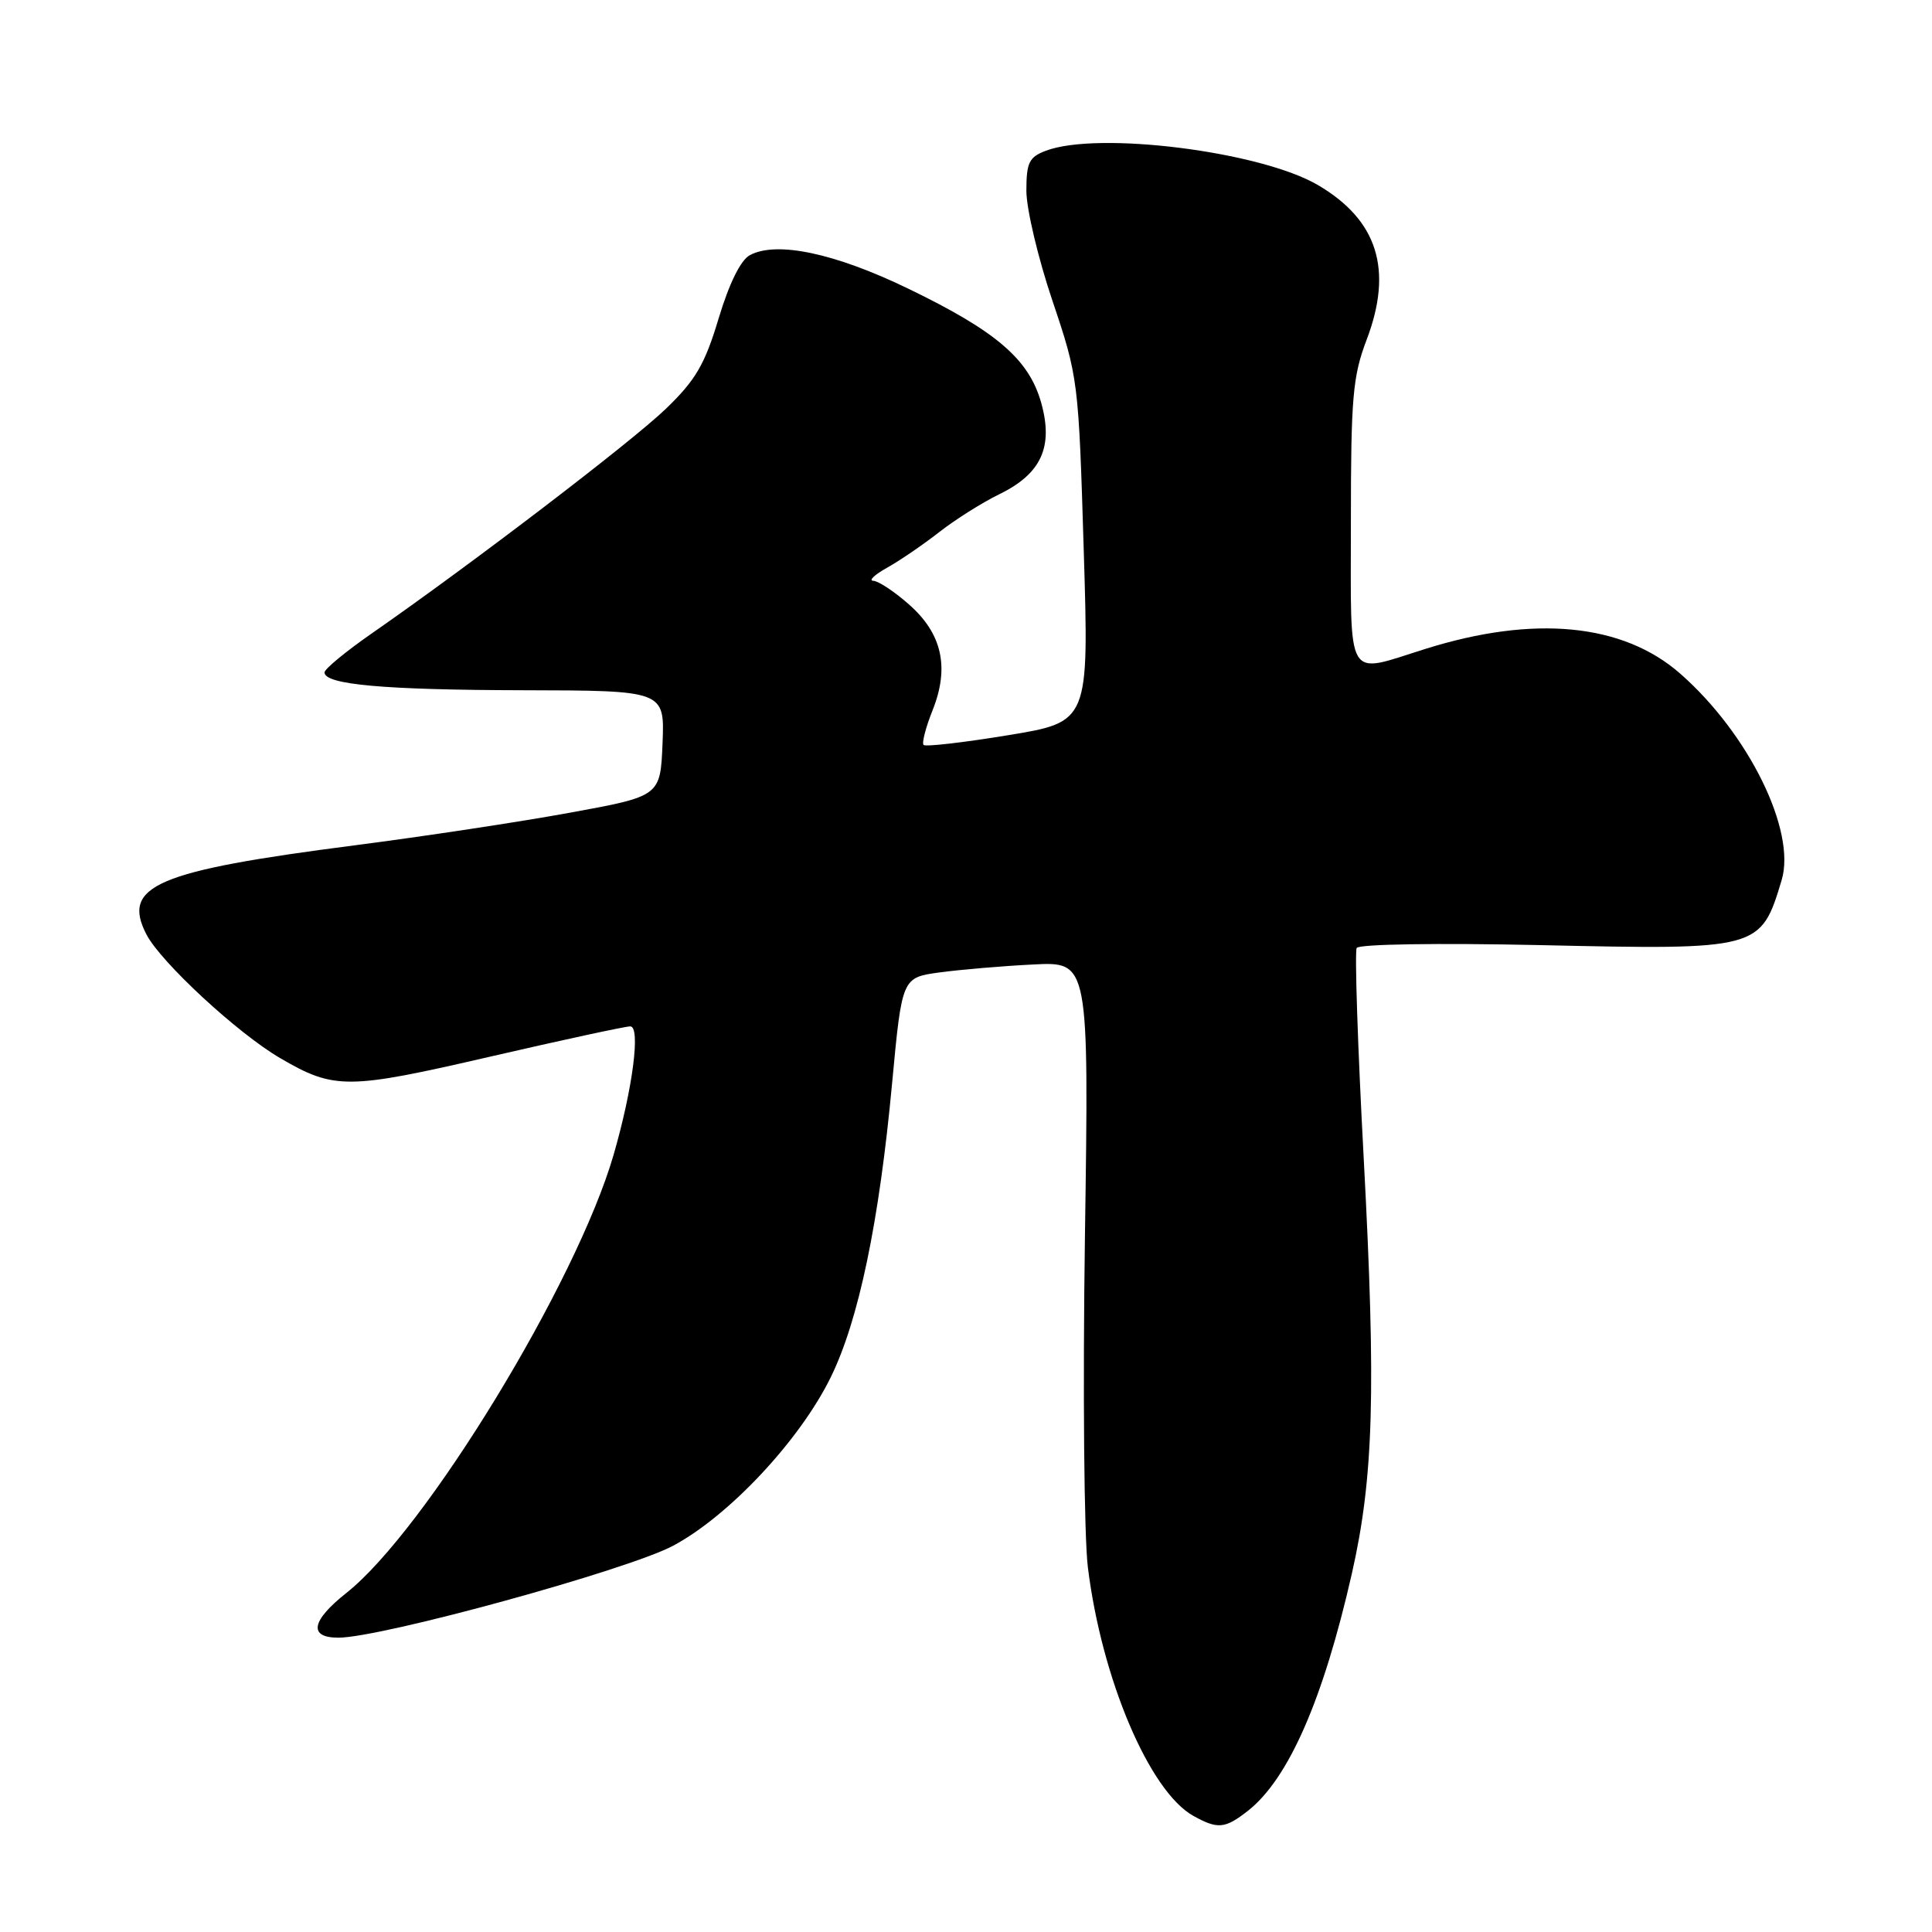 <?xml version="1.0" encoding="UTF-8" standalone="no"?>
<!DOCTYPE svg PUBLIC "-//W3C//DTD SVG 1.1//EN" "http://www.w3.org/Graphics/SVG/1.1/DTD/svg11.dtd" >
<svg xmlns="http://www.w3.org/2000/svg" xmlns:xlink="http://www.w3.org/1999/xlink" version="1.1" viewBox="0 0 256 256">
 <g >
 <path fill="currentColor"
d=" M 165.37 239.93 C 170.74 235.70 175.34 225.19 179.13 208.50 C 182.02 195.75 182.34 184.32 180.70 153.50 C 179.90 138.65 179.49 126.10 179.77 125.61 C 180.07 125.10 190.51 124.94 203.99 125.23 C 233.16 125.88 233.31 125.84 236.08 116.61 C 238.03 110.09 231.71 97.22 222.65 89.27 C 215.06 82.60 203.28 81.46 188.85 85.99 C 178.18 89.33 179.00 90.72 179.00 69.25 C 179.00 52.66 179.24 49.87 181.09 45.01 C 184.61 35.73 182.54 29.16 174.63 24.52 C 167.02 20.06 145.48 17.35 138.57 19.98 C 136.36 20.81 136.00 21.55 136.00 25.28 C 136.00 27.66 137.55 34.22 139.46 39.87 C 142.87 49.99 142.92 50.42 143.60 72.89 C 144.30 95.66 144.30 95.66 133.57 97.42 C 127.67 98.39 122.64 98.97 122.38 98.71 C 122.13 98.46 122.66 96.39 123.57 94.12 C 125.84 88.43 124.84 83.95 120.43 80.08 C 118.51 78.38 116.38 76.98 115.72 76.96 C 115.05 76.94 115.88 76.15 117.57 75.21 C 119.25 74.27 122.35 72.15 124.46 70.50 C 126.57 68.85 130.14 66.60 132.39 65.50 C 137.97 62.79 139.60 59.23 137.97 53.39 C 136.35 47.60 132.03 43.89 120.29 38.22 C 110.61 33.54 102.90 31.91 99.36 33.81 C 98.14 34.46 96.62 37.55 95.22 42.20 C 93.39 48.29 92.18 50.36 88.25 54.15 C 83.71 58.53 62.51 74.72 49.25 83.94 C 45.81 86.33 43.00 88.65 43.00 89.10 C 43.00 90.71 50.86 91.42 69.29 91.46 C 88.07 91.50 88.07 91.50 87.79 98.50 C 87.50 105.50 87.50 105.50 75.50 107.69 C 68.90 108.90 56.08 110.84 47.00 112.01 C 20.68 115.40 16.07 117.37 19.41 123.83 C 21.32 127.51 31.51 136.94 37.13 140.21 C 44.31 144.40 46.04 144.38 64.91 140.02 C 74.48 137.81 82.85 136.00 83.51 136.00 C 84.91 136.00 83.85 144.22 81.31 153.00 C 76.40 169.95 56.39 202.77 45.89 211.08 C 41.23 214.77 40.84 217.00 44.84 217.00 C 50.52 217.00 83.15 208.04 89.19 204.82 C 96.59 200.87 105.95 190.88 110.06 182.53 C 113.77 175.00 116.50 161.94 118.21 143.51 C 119.52 129.53 119.52 129.53 124.51 128.85 C 127.25 128.48 132.83 128.00 136.90 127.80 C 144.29 127.42 144.29 127.42 143.76 163.84 C 143.47 183.87 143.64 203.60 144.15 207.69 C 145.98 222.48 152.32 237.40 158.14 240.62 C 161.37 242.41 162.32 242.32 165.37 239.93 Z "/>
</g>
</svg>
